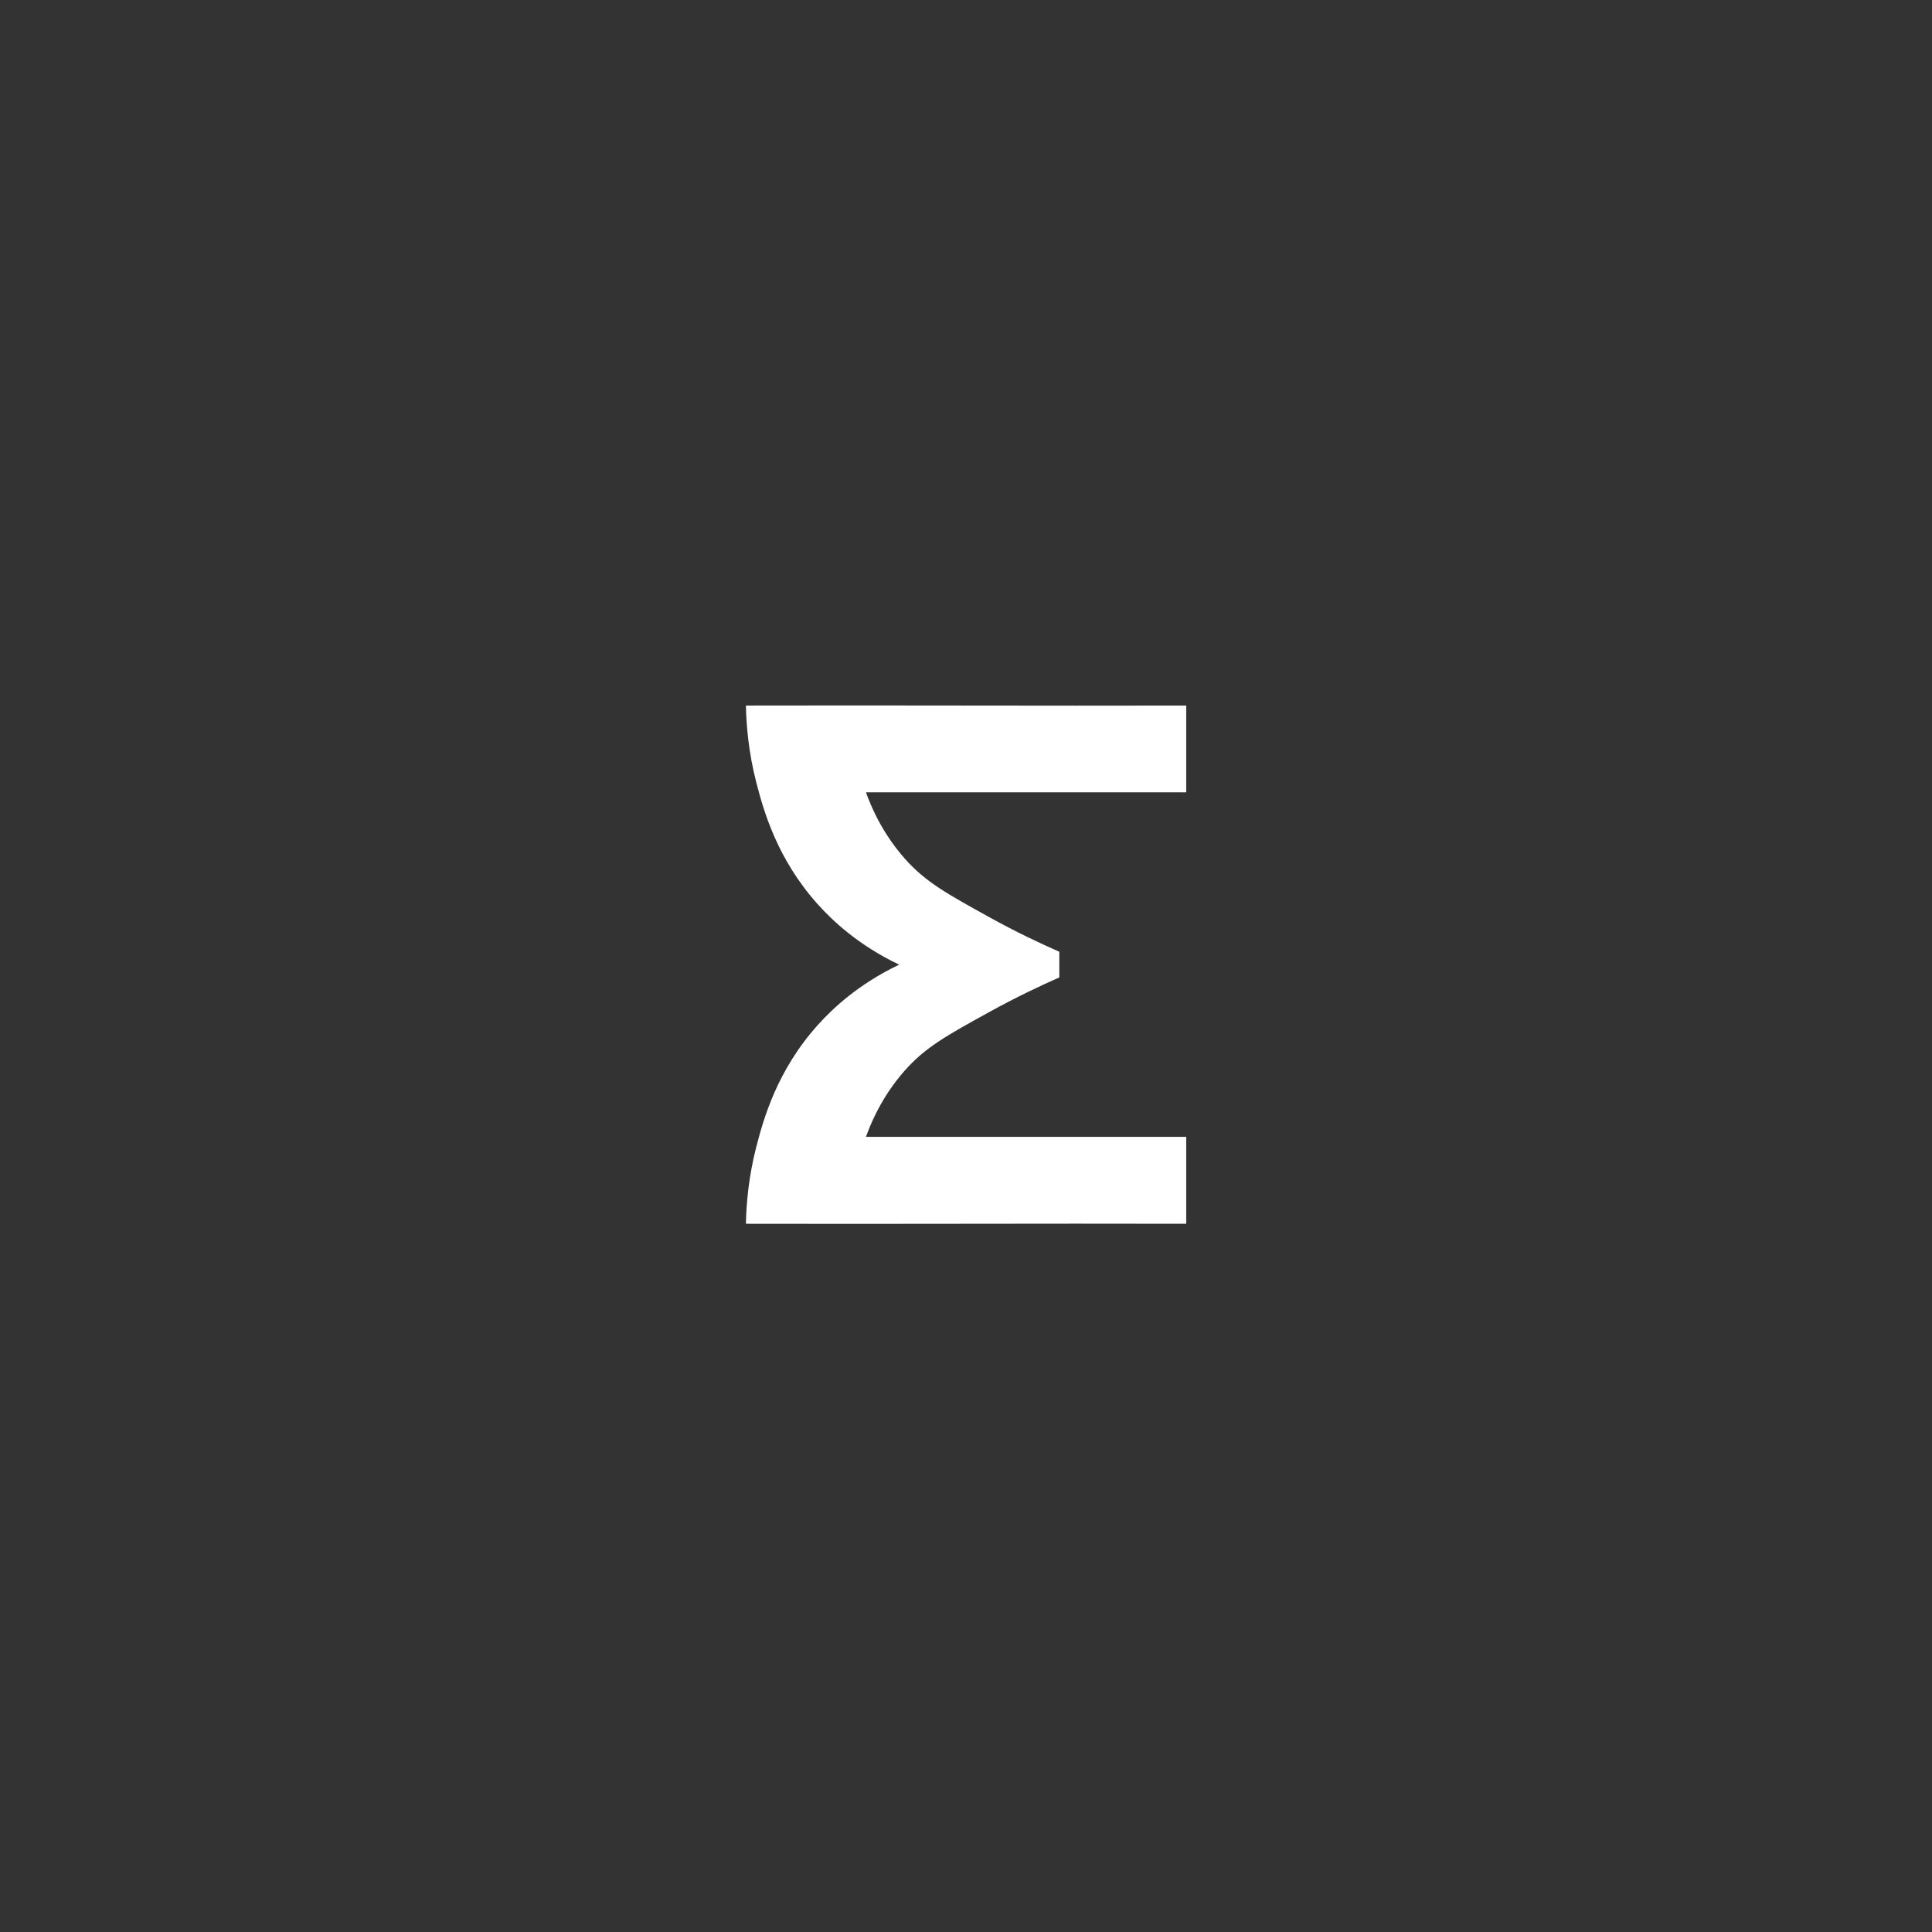 <?xml version="1.0" encoding="UTF-8" standalone="no"?>
<svg
   xmlns:dc="http://purl.org/dc/elements/1.1/"
   xmlns:cc="http://creativecommons.org/ns#"
   xmlns:rdf="http://www.w3.org/1999/02/22-rdf-syntax-ns#"
   xmlns:svg="http://www.w3.org/2000/svg"
   xmlns="http://www.w3.org/2000/svg"
   xmlns:sodipodi="http://sodipodi.sourceforge.net/DTD/sodipodi-0.dtd"
   xmlns:inkscape="http://www.inkscape.org/namespaces/inkscape"
   viewBox="0 0 272 272"
   version="1.1"
   id="svg16"
   sodipodi:docname="zepp_fg.svg"
   inkscape:version="0.92.4 (5da689c313, 2019-01-14)"
   width="272"
   height="272">
  <rect x="0" y="0" width="272" height="272" fill="#333333" stroke="none"/>
  <sodipodi:namedview
     pagecolor="#ffffff"
     bordercolor="#666666"
     borderopacity="1"
     objecttolerance="10"
     gridtolerance="10"
     guidetolerance="10"
     inkscape:pageopacity="0"
     inkscape:pageshadow="2"
     inkscape:window-width="1920"
     inkscape:window-height="1017"
     id="namedview18"
     showgrid="true"
     inkscape:zoom="2.9945397"
     inkscape:cx="69.591066"
     inkscape:cy="158.59764"
     inkscape:window-x="-8"
     inkscape:window-y="-8"
     inkscape:window-maximized="1"
     inkscape:current-layer="svg16"
     inkscape:snap-global="false">
    <inkscape:grid
       type="xygrid"
       id="grid827"
       spacingx="4"
       spacingy="4" />
  </sodipodi:namedview>
  <defs
     id="defs4">
    <style
       id="style2">.a{fill:none;stroke:#b1b5bd;stroke-linecap:round;stroke-linejoin:round;isolation:isolate;opacity:0.63;}</style>
    <clipPath
       id="a">
      <path
         id="path824"
         d="M0 0h192v192H0z"
         fill="#fff" />
    </clipPath>
  </defs>
  <path
     id="path820"
     d="m 167.005,99.332 c -20.66,0.05 -41.33,-0.05 -61.99,0 0.05,2.6 0.34,6.52 1.48,10.9 0.98,3.76 2.86,10.67 8.68,17.13 2.01,2.23 5.67,5.72 11.42,8.45 -5.75,2.73 -9.41,6.22 -11.42,8.45 -5.82,6.46 -7.7,13.37 -8.68,17.13 -1.14,4.38 -1.43,8.3 -1.48,10.9 20.66,0.05 41.33,-0.05 61.99,0 v -12.24 h -45.09 c 1.66,-4.6 3.96,-7.64 5.5,-9.37 2.88,-3.25 5.93,-4.93 11.86,-8.2 3.85,-2.12 7.24,-3.72 9.86,-4.87 v -3.62 c -2.62,-1.15 -6.02,-2.74 -9.86,-4.87 -5.92,-3.27 -8.97,-4.95 -11.86,-8.2 -1.54,-1.73 -3.84,-4.77 -5.5,-9.37 h 45.09 z"
     inkscape:connector-curvature="0"
     style="clip-rule:evenodd;fill:#ffffff;fill-rule:evenodd" />
</svg>
